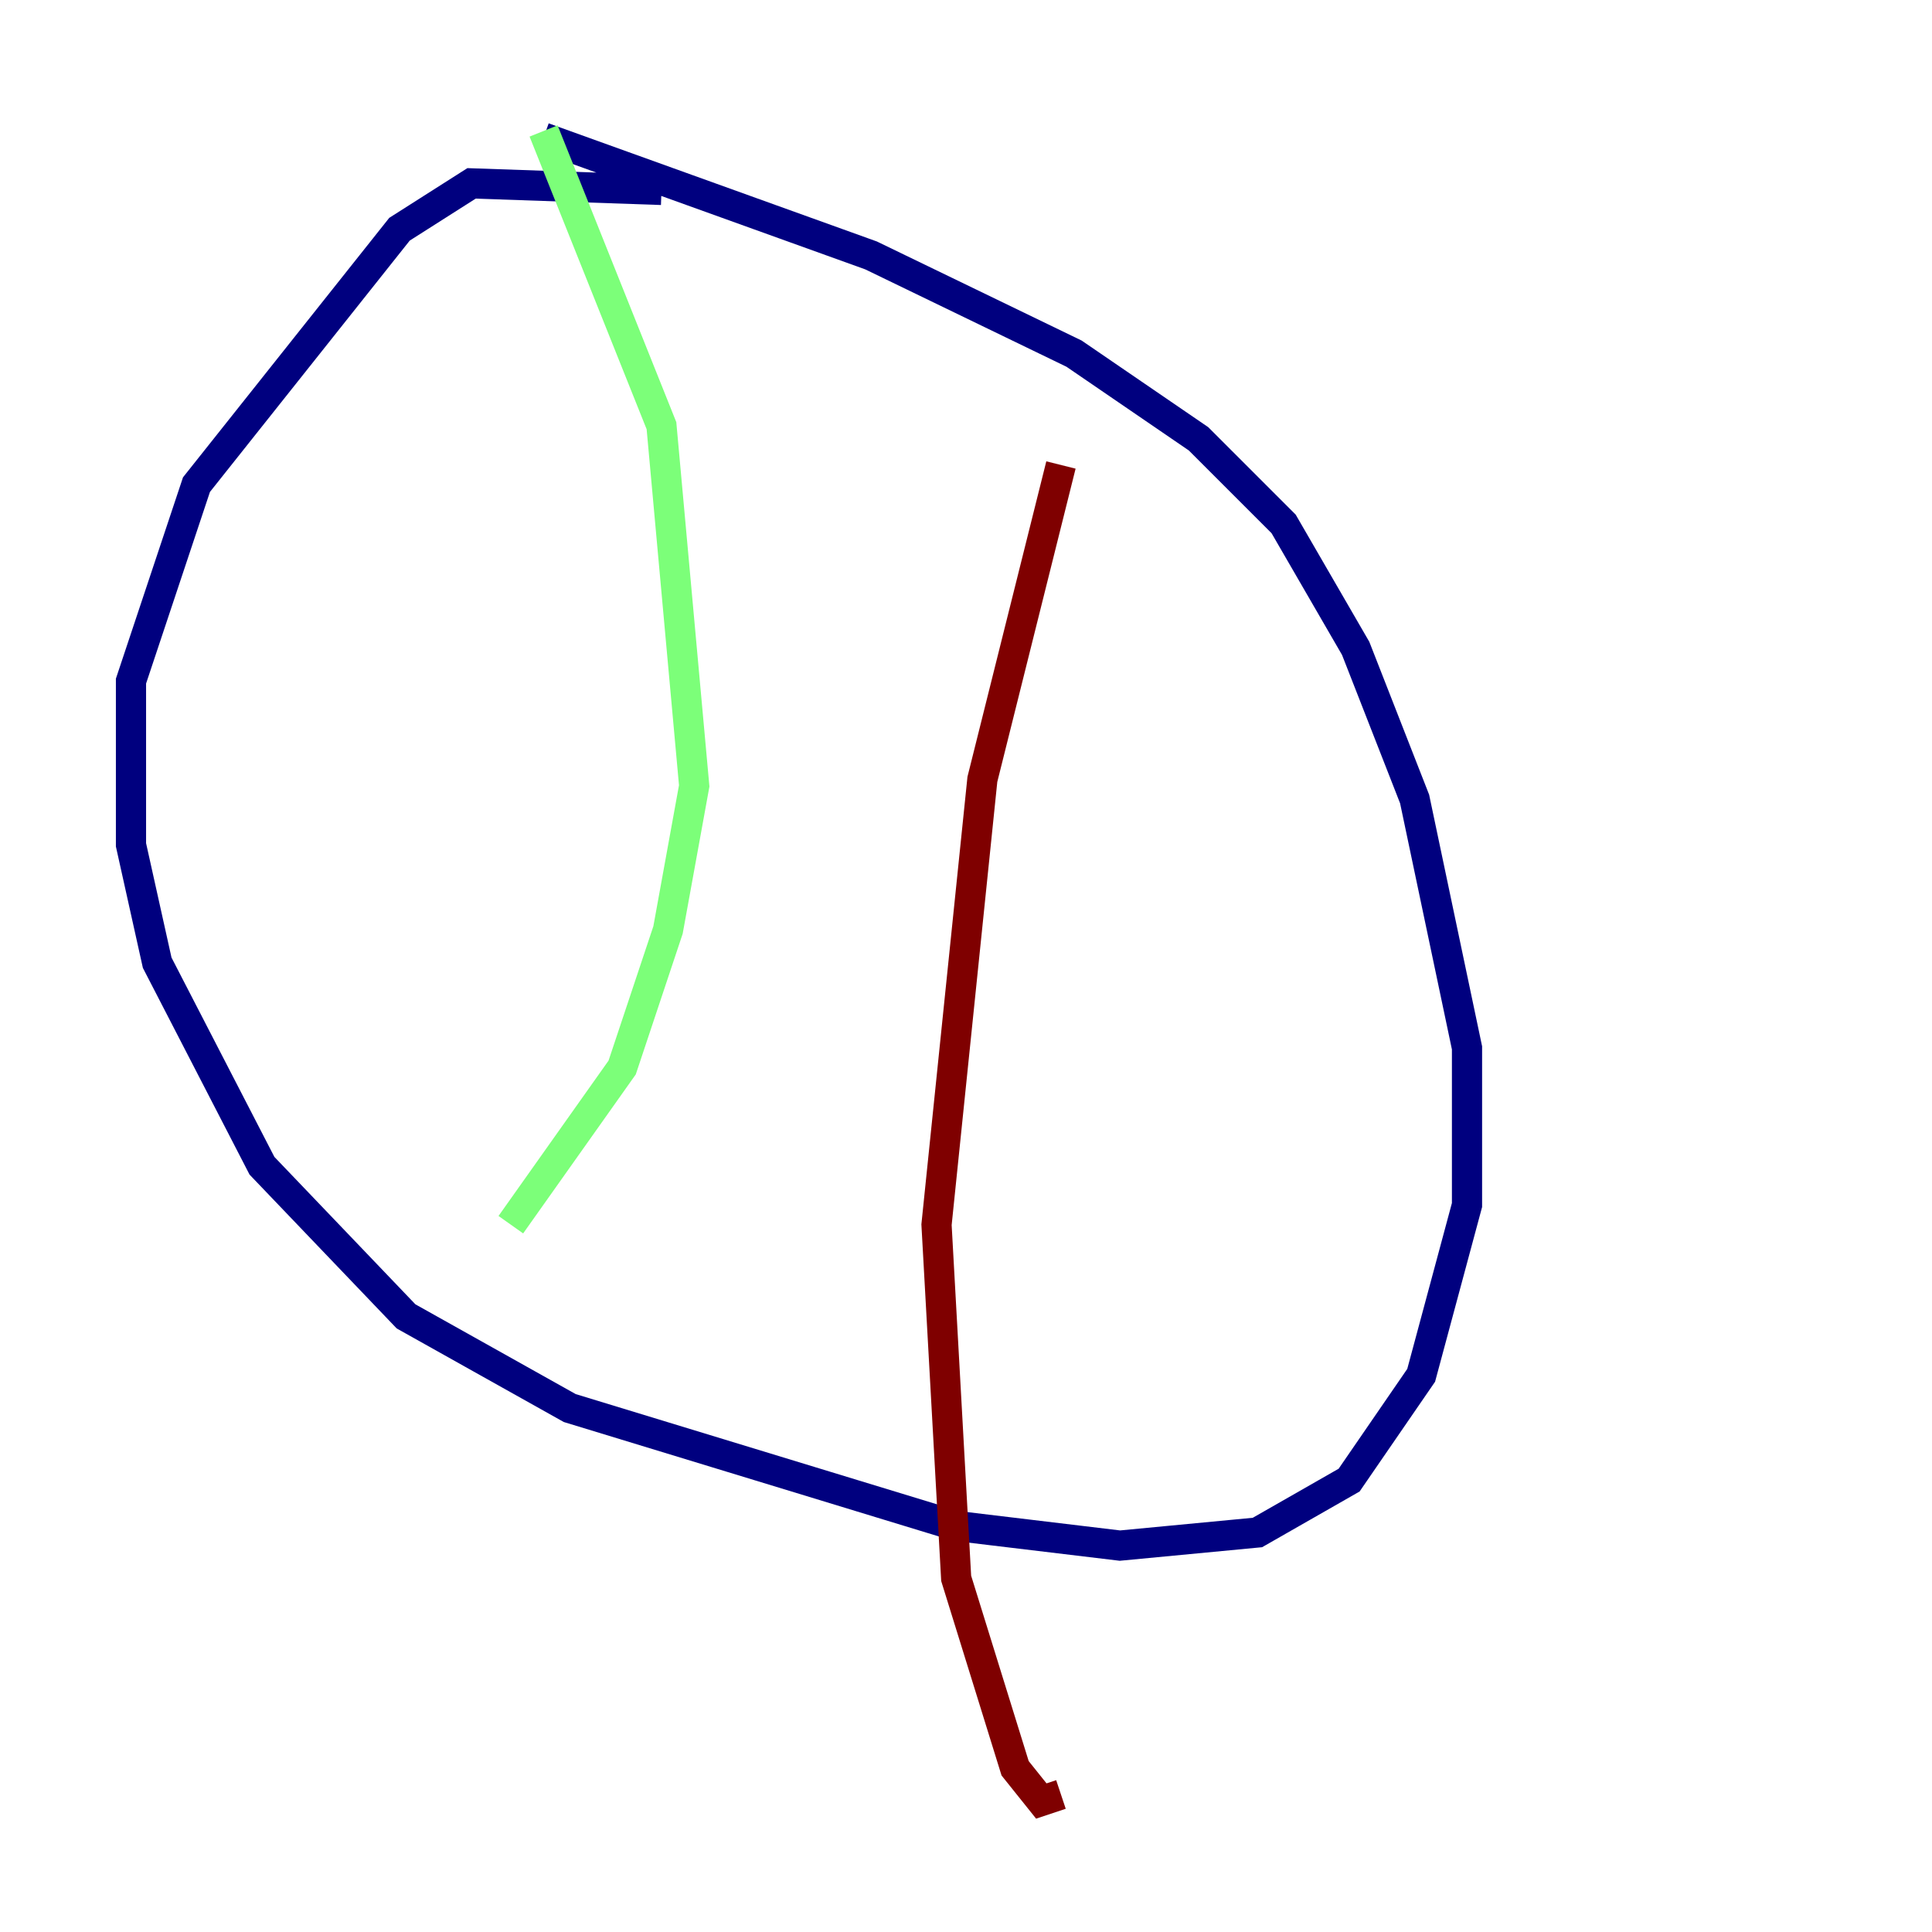 <?xml version="1.0" encoding="utf-8" ?>
<svg baseProfile="tiny" height="128" version="1.2" viewBox="0,0,128,128" width="128" xmlns="http://www.w3.org/2000/svg" xmlns:ev="http://www.w3.org/2001/xml-events" xmlns:xlink="http://www.w3.org/1999/xlink"><defs /><polyline fill="none" points="43.824,12.583 31.241,12.149 26.468,15.186 13.017,32.108 8.678,45.125 8.678,55.973 10.414,63.783 17.356,77.234 26.902,87.214 37.749,93.288 63.349,101.098 74.197,102.4 83.308,101.532 89.383,98.061 94.156,91.119 97.193,79.837 97.193,69.424 93.722,52.936 89.817,42.956 85.044,34.712 79.403,29.071 71.159,23.43 57.709,16.922 36.014,9.112" stroke="#00007f" stroke-width="2" /><polyline fill="none" points="36.014,8.678 43.824,28.203 45.993,52.068 44.258,61.614 41.22,70.725 33.844,81.139" stroke="#7cff79" stroke-width="2" /><polyline fill="none" points="70.291,30.807 65.085,51.634 62.047,81.139 63.349,104.57 67.254,117.153 68.99,119.322 70.291,118.888" stroke="#7f0000" stroke-width="2" /></svg>